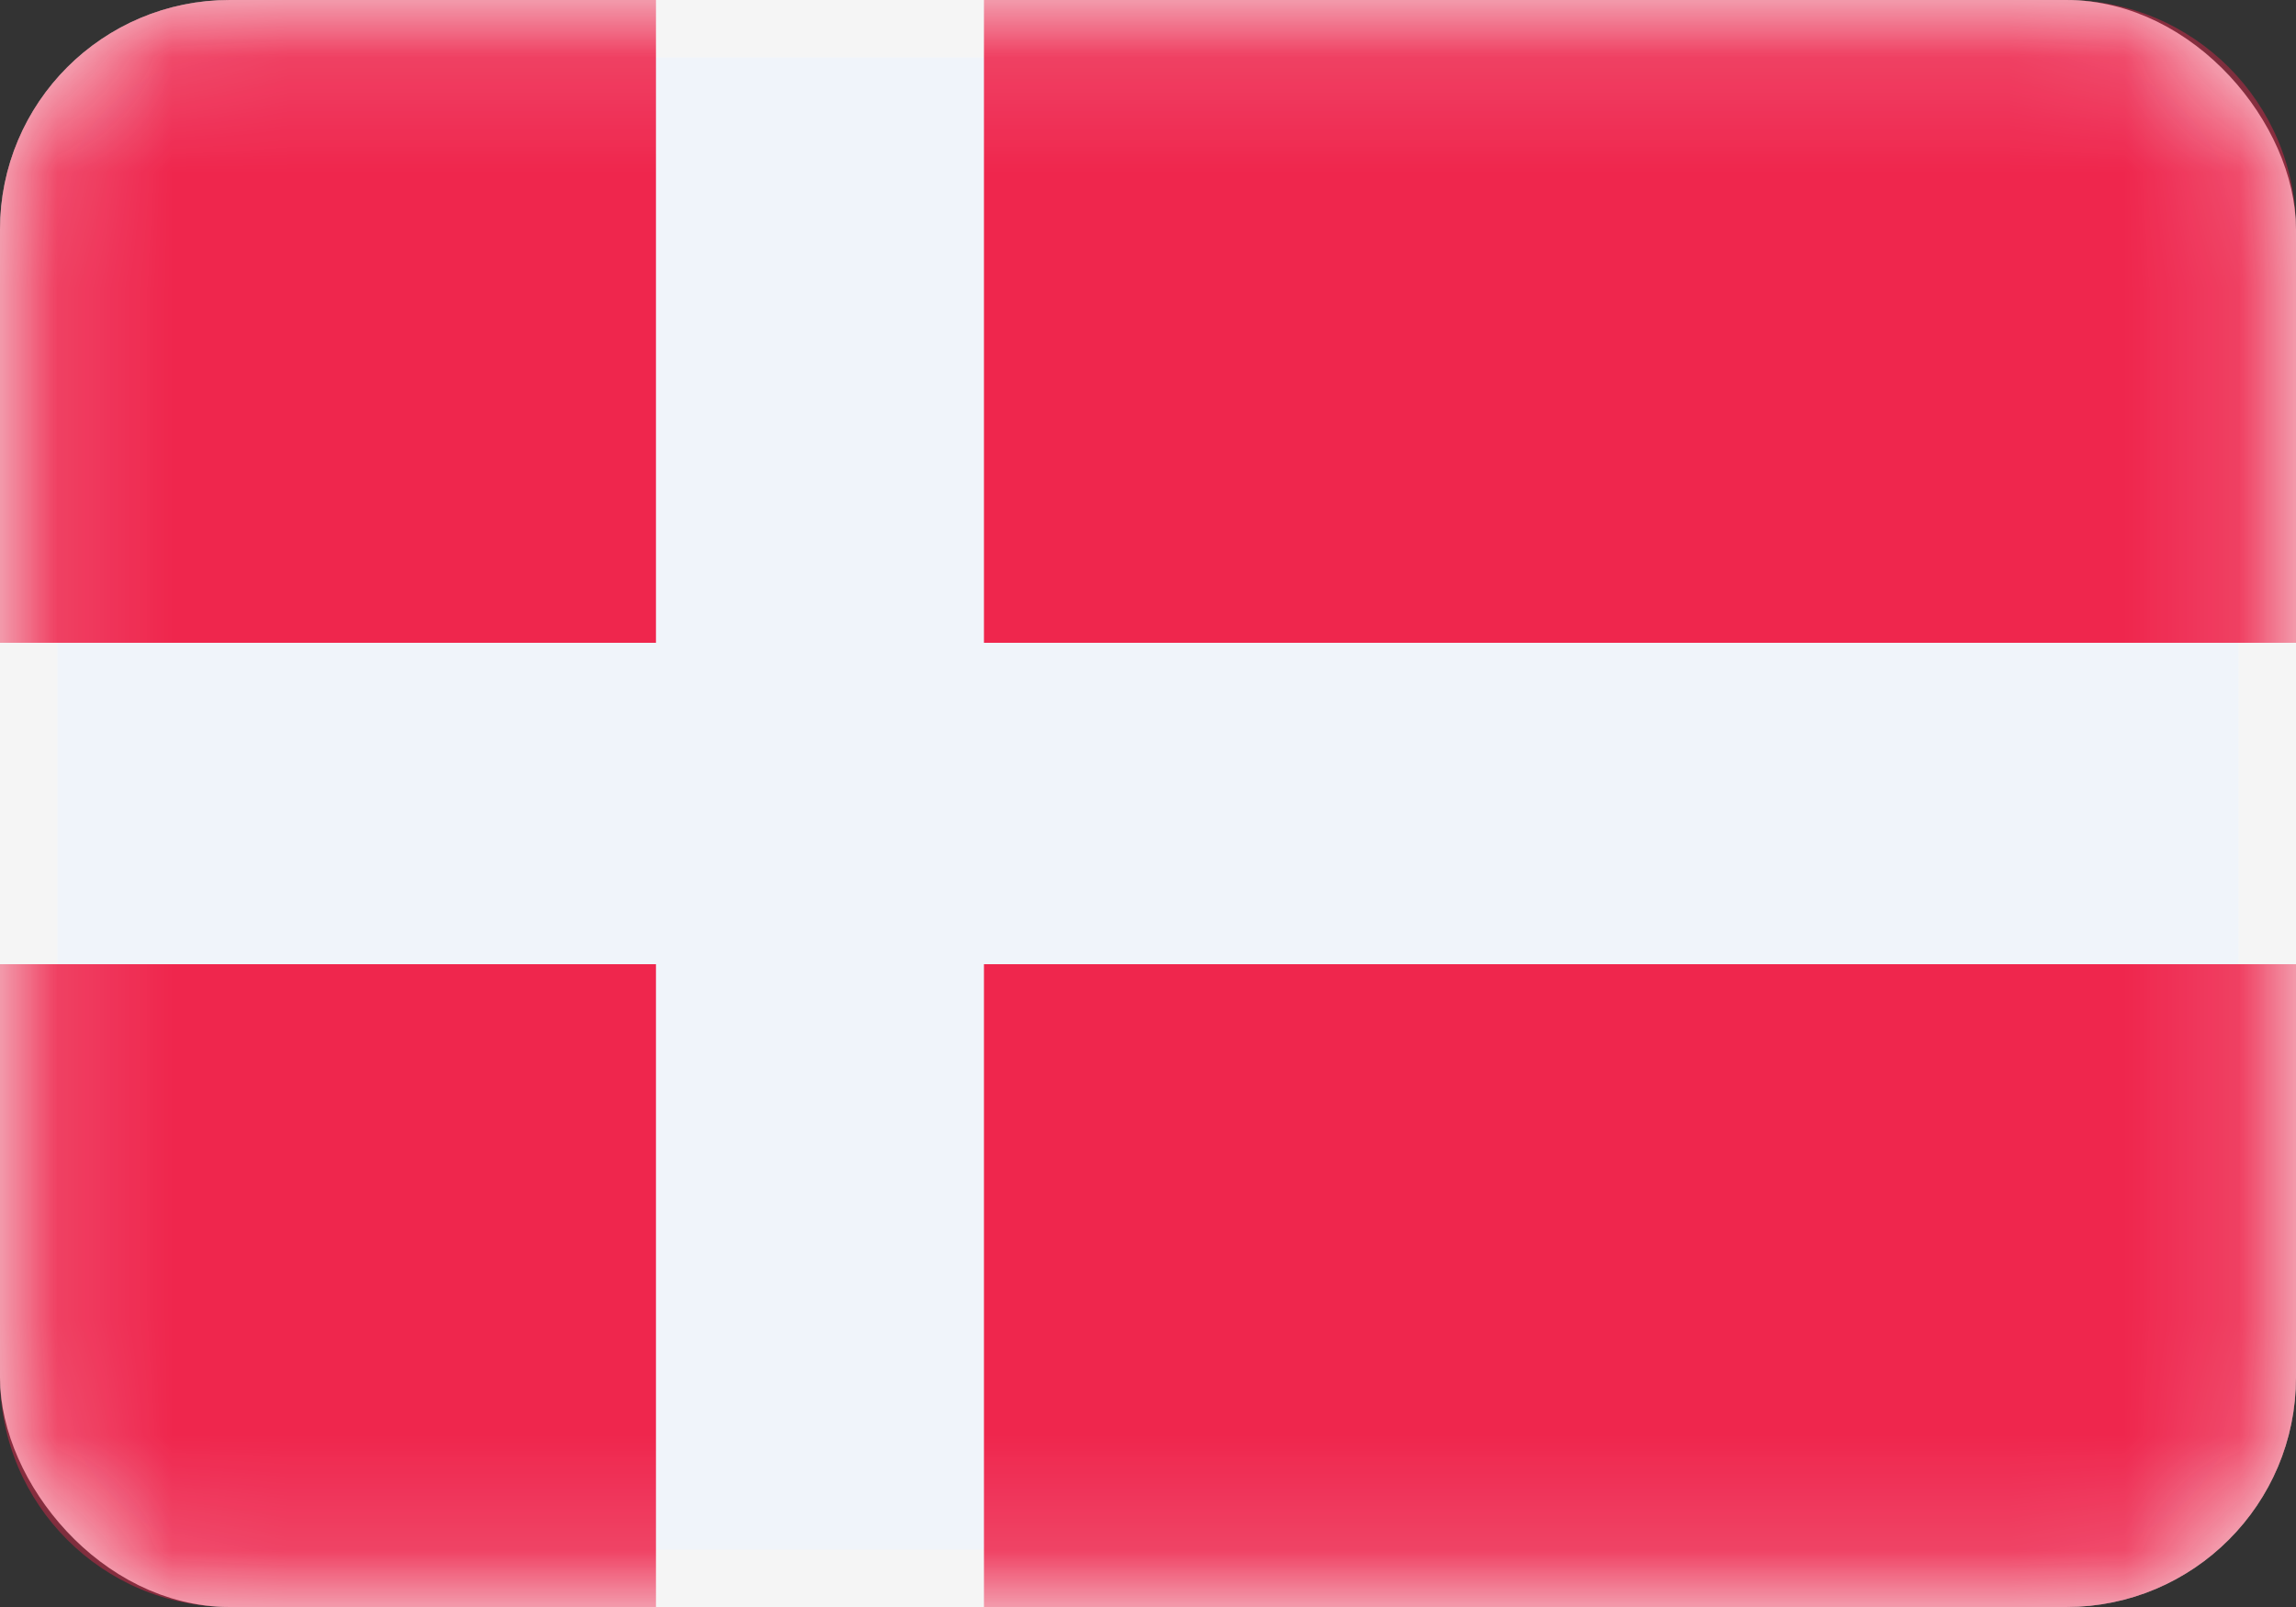 <svg width="20" height="14" viewBox="0 0 20 14" fill="none" xmlns="http://www.w3.org/2000/svg">
<rect x="0" y="0" width="20" height="14" fill="#333333" stroke="none"/>
<rect x="0.25" y="0.25" width="19.5" height="13.5" rx="1.75" fill="#F0F4FA" stroke="#F5F5F5" stroke-width="0.5"/>
<mask id="mask0_962_9048" style="mask-type:alpha" maskUnits="userSpaceOnUse" x="0" y="0" width="20" height="14">
<rect x="0.25" y="0.25" width="19.5" height="13.5" rx="1.75" fill="white" stroke="white" stroke-width="0.5"/>
</mask>
<g mask="url(#mask0_962_9048)">
<path fill-rule="evenodd" clip-rule="evenodd" d="M2 0C0.895 0 0 0.895 0 2V5.6H5.714V0H2ZM8.571 0V5.6H20V2C20 0.895 19.105 0 18 0H8.571ZM20 8.4H8.571V14H18C19.105 14 20 13.105 20 12V8.4ZM5.714 14V8.4H0V12C0 13.105 0.895 14 2 14H5.714Z" fill="#EF264D"/>
</g>
</svg>
